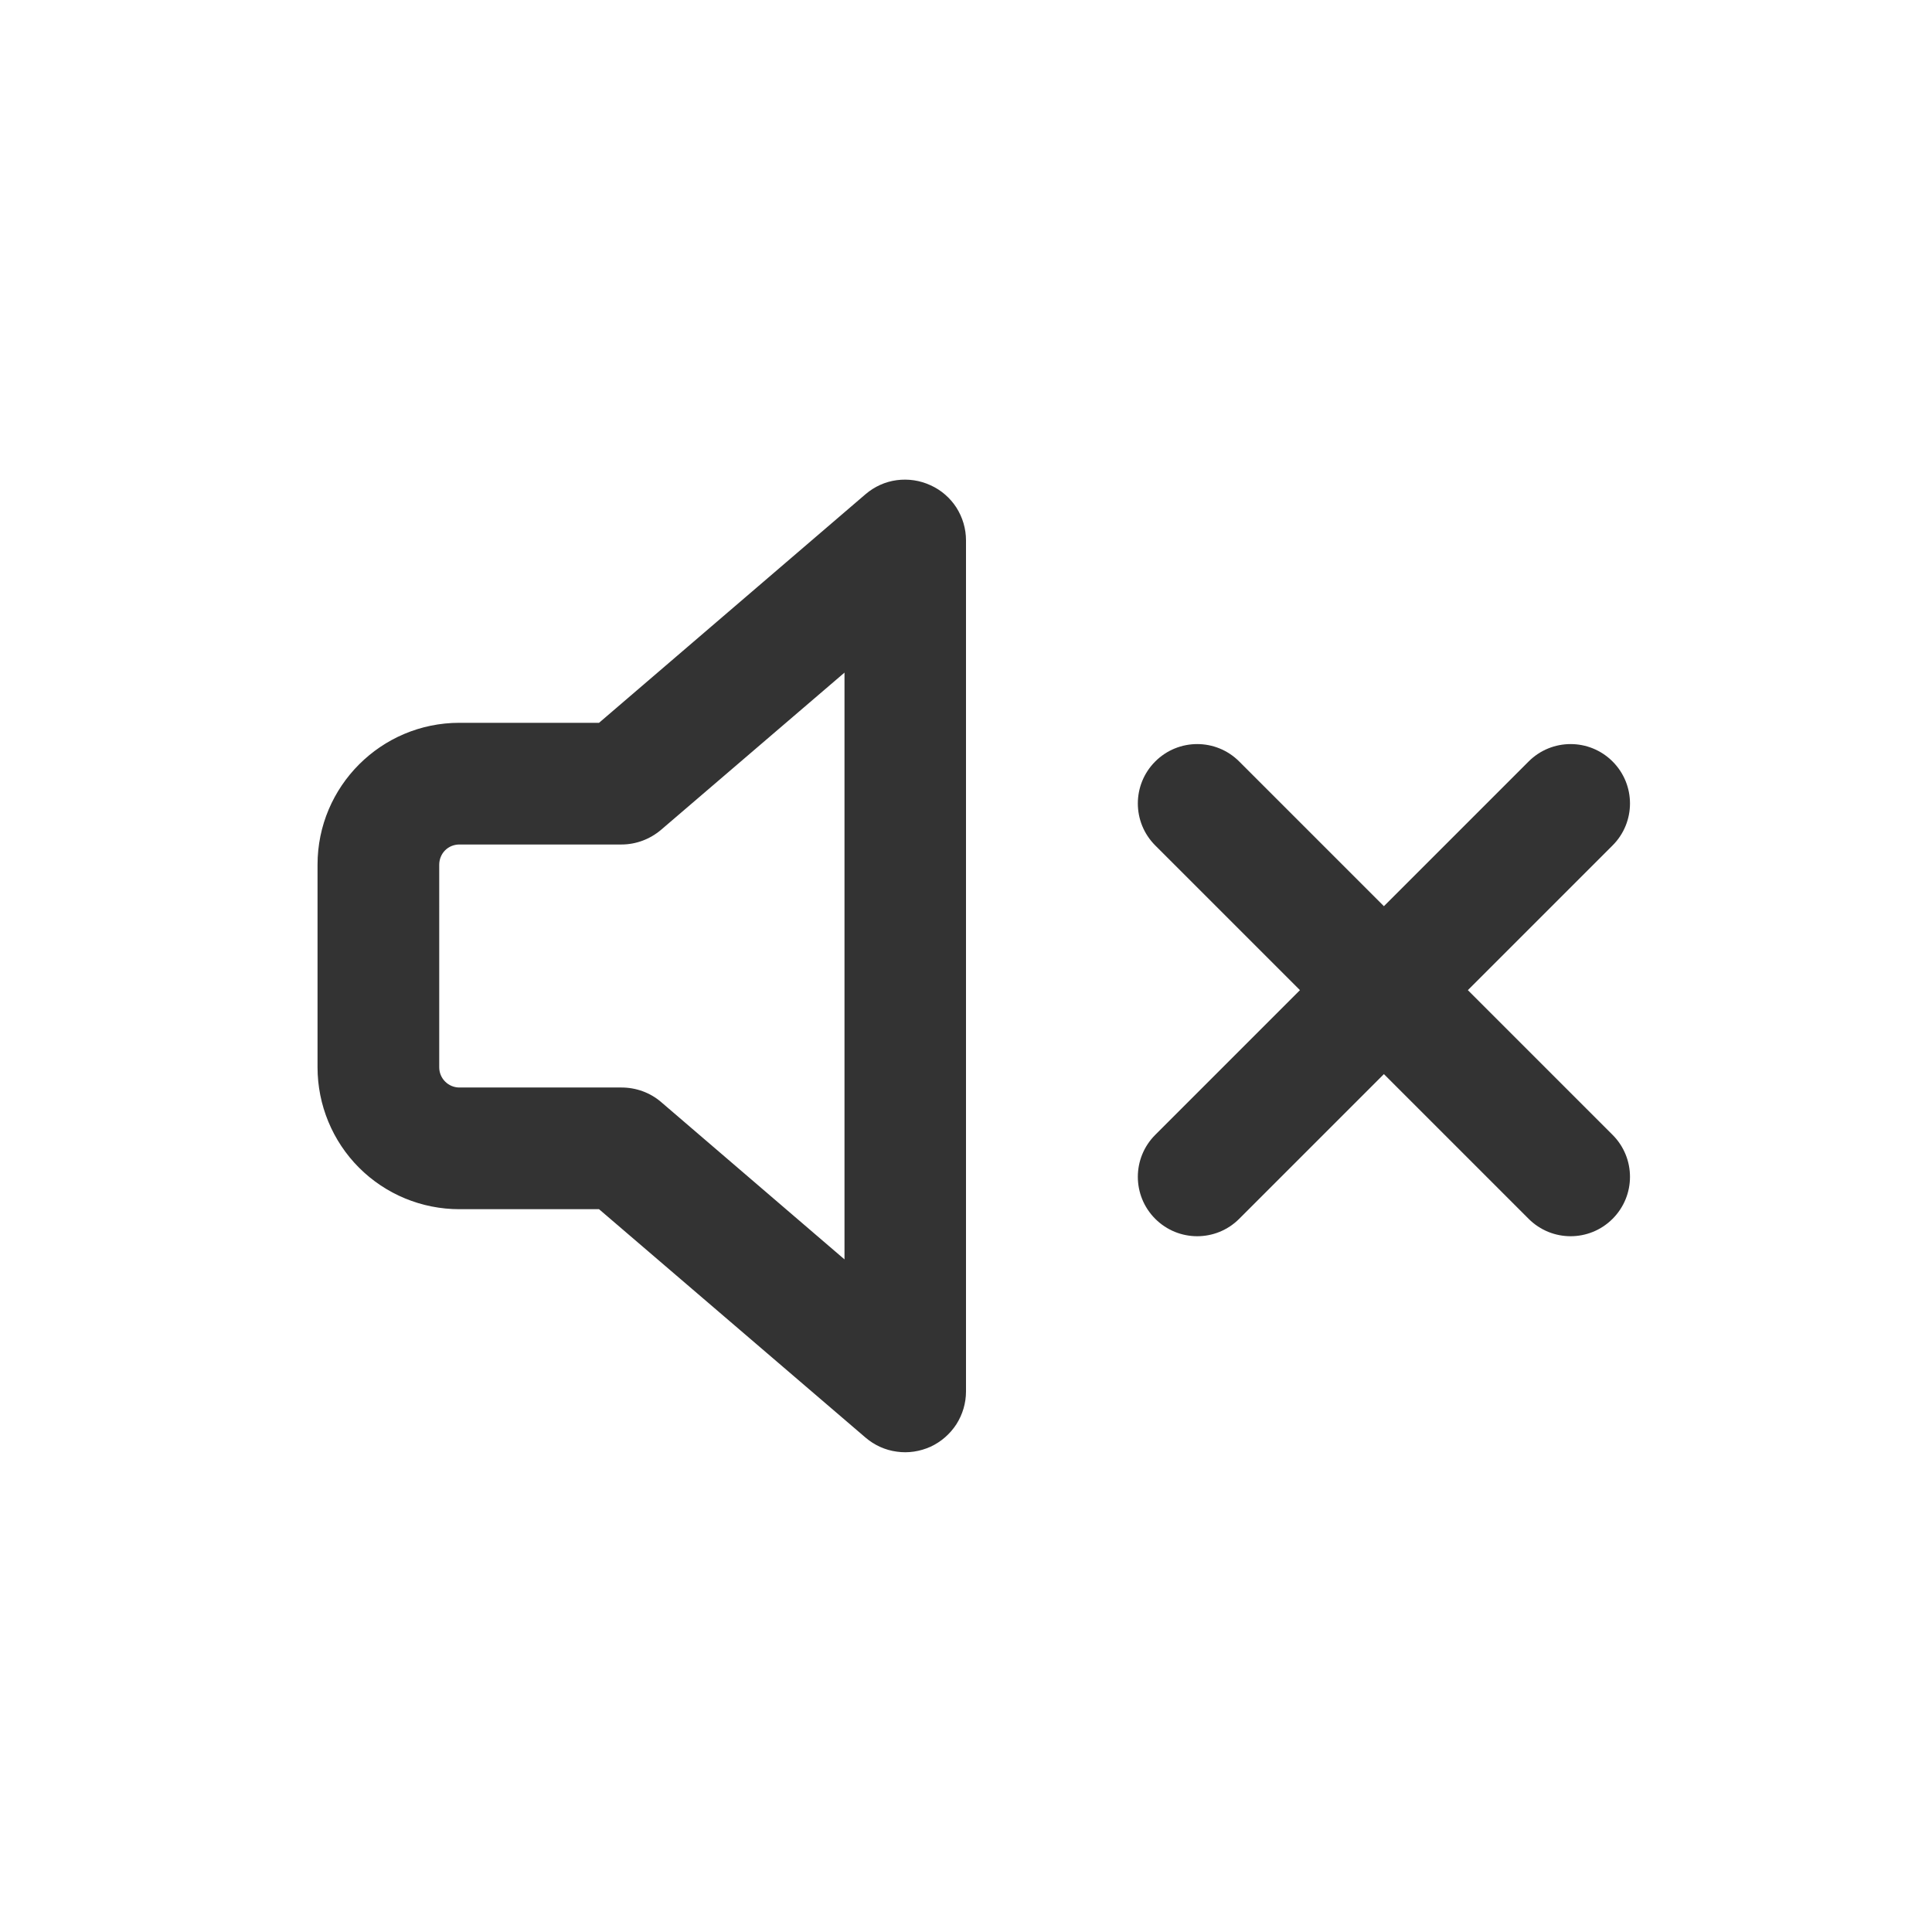 <?xml version="1.0" standalone="no"?><!DOCTYPE svg PUBLIC "-//W3C//DTD SVG 1.1//EN" "http://www.w3.org/Graphics/SVG/1.1/DTD/svg11.dtd"><svg class="icon" width="200px" height="200.00px" viewBox="0 0 1024 1024" version="1.1" xmlns="http://www.w3.org/2000/svg"><path fill="#333333" d="M493.2 257.2c-5.6-2.6-11.8-3.5-17.9-2.7-6.1 0.8-11.8 3.4-16.5 7.4L317.5 383.1h-74c-41.5 0-75.2 33.7-75.2 75.2v107.4c0 19.9 7.9 39.1 22 53.2 14.1 14.1 33.2 22 53.2 22h74L458.8 762c4.7 4 10.4 6.6 16.5 7.4 6.1 0.9 12.3-0.1 17.9-2.6 5.6-2.6 10.3-6.7 13.7-11.9 3.3-5.2 5.1-11.2 5.1-17.4V286.4c0-6.2-1.8-12.2-5.1-17.4-3.3-5.1-8.1-9.3-13.7-11.8z m-45.6 410.3l-97.2-83.4c-5.8-5-13.3-7.7-21-7.7h-85.9c-5.9 0-10.7-4.8-10.7-10.7V458.3c0-2.8 1.1-5.6 3.1-7.6s4.7-3.1 7.6-3.1h85.9c7.7 0 15.1-2.8 21-7.8l97.2-83.3v311zM778 524.8l76.7-76.7c12.3-12.3 12.3-32.2 0-44.5-12.3-12.3-32.2-12.3-44.5 0l-76.7 76.7-76.7-76.7c-12.3-12.3-32.2-12.3-44.5 0-12.3 12.3-12.3 32.2 0 44.5l76.7 76.7-76.7 76.7c-12.3 12.3-12.3 32.2 0 44.5 12.3 12.3 32.2 12.3 44.5 0l76.7-76.7 76.7 76.7c12.3 12.3 32.2 12.3 44.5 0 12.3-12.3 12.3-32.2 0-44.5L778 524.8z" /></svg>